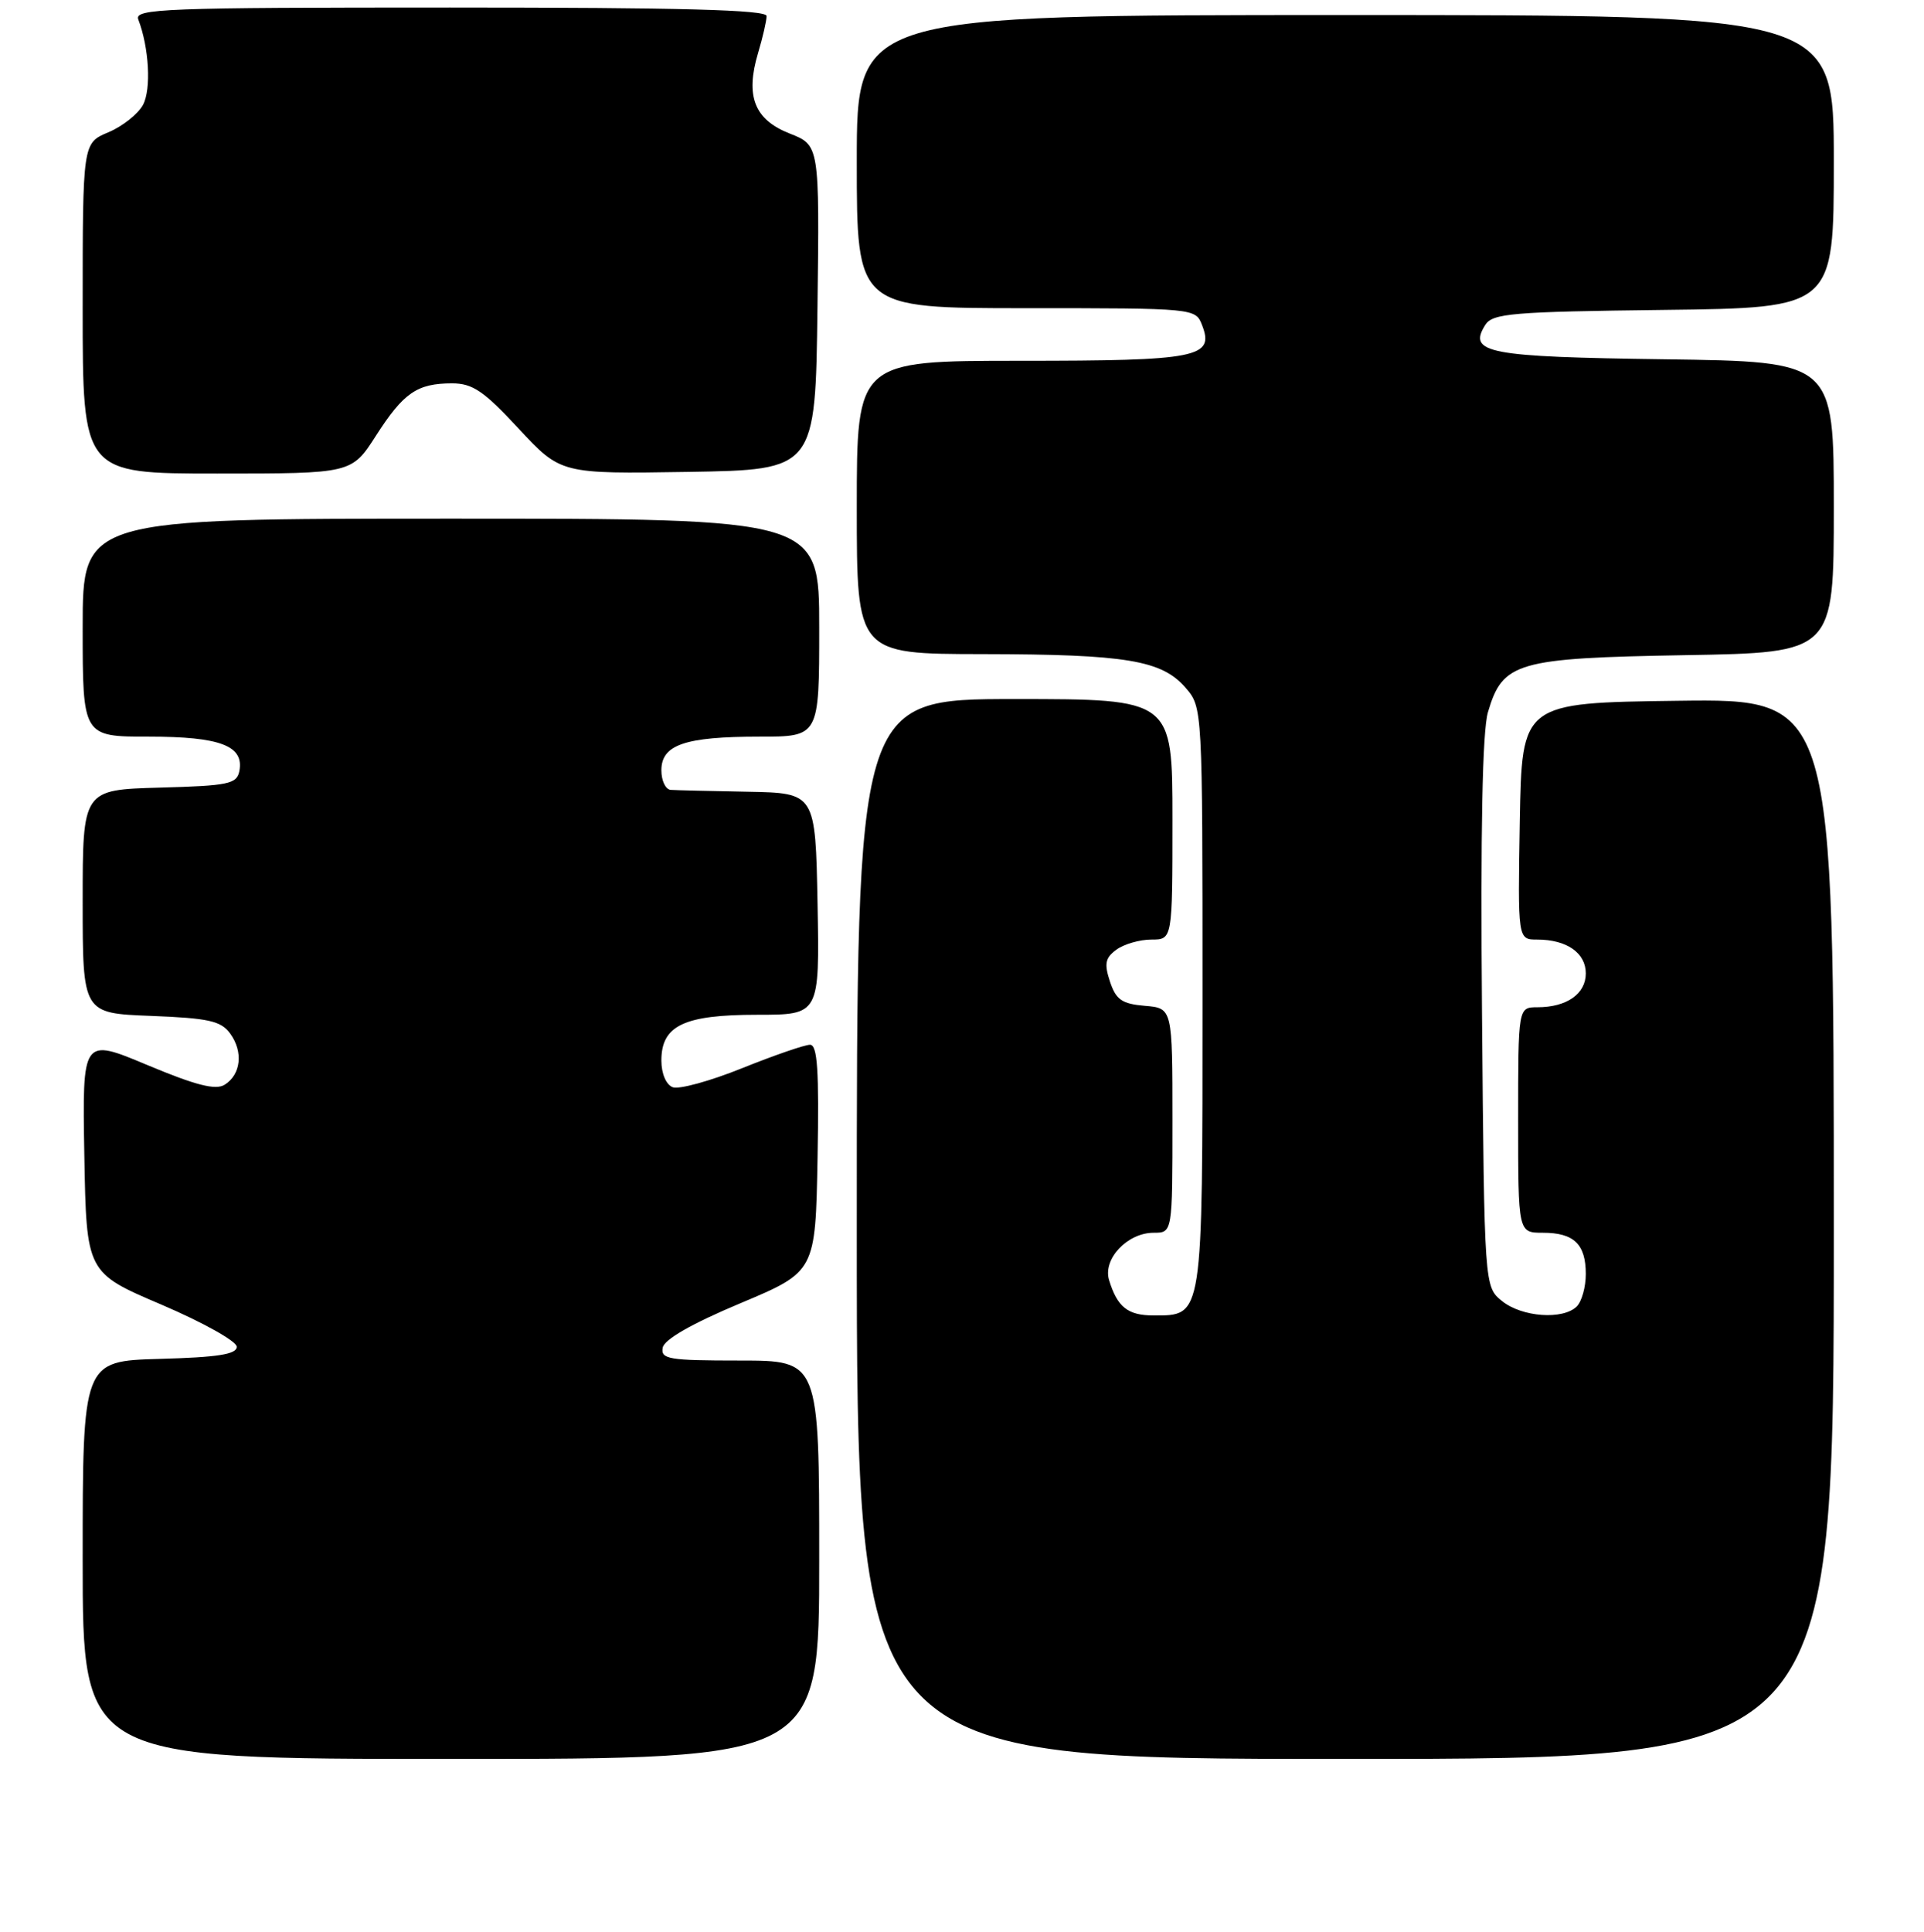 <?xml version="1.0" encoding="UTF-8" standalone="no"?>
<!DOCTYPE svg PUBLIC "-//W3C//DTD SVG 1.1//EN" "http://www.w3.org/Graphics/SVG/1.1/DTD/svg11.dtd" >
<svg xmlns="http://www.w3.org/2000/svg" xmlns:xlink="http://www.w3.org/1999/xlink" version="1.1" viewBox="0 0 256 257">
 <g >
 <path fill="currentColor"
d=" M 109.00 207.50 C 109.00 181.00 109.00 181.00 98.43 181.00 C 88.98 181.00 87.89 180.82 88.18 179.28 C 88.40 178.18 92.05 176.09 98.51 173.38 C 108.50 169.18 108.50 169.18 108.78 154.09 C 108.99 142.38 108.77 139.00 107.78 138.99 C 107.07 138.99 103.02 140.39 98.76 142.10 C 94.50 143.82 90.34 144.96 89.51 144.64 C 88.63 144.31 88.00 142.82 88.00 141.09 C 88.00 136.43 90.99 135.00 100.75 135.00 C 109.05 135.00 109.05 135.00 108.78 120.25 C 108.50 105.50 108.50 105.50 99.50 105.33 C 94.55 105.24 89.94 105.13 89.25 105.08 C 88.56 105.04 88.00 103.86 88.00 102.48 C 88.00 99.07 91.14 98.00 101.07 98.00 C 109.00 98.00 109.00 98.00 109.00 83.50 C 109.00 69.00 109.00 69.00 60.00 69.00 C 11.00 69.00 11.00 69.00 11.00 83.50 C 11.00 98.00 11.00 98.00 19.81 98.00 C 29.29 98.00 32.49 99.21 31.85 102.57 C 31.51 104.30 30.44 104.53 21.24 104.78 C 11.00 105.07 11.00 105.07 11.00 119.94 C 11.00 134.80 11.00 134.80 20.08 135.15 C 27.76 135.45 29.39 135.81 30.62 137.49 C 32.39 139.92 32.07 142.94 29.89 144.31 C 28.69 145.06 26.06 144.39 19.61 141.69 C 10.95 138.06 10.95 138.06 11.22 153.69 C 11.50 169.31 11.50 169.31 21.50 173.57 C 27.01 175.93 31.50 178.44 31.50 179.17 C 31.50 180.17 28.96 180.57 21.25 180.78 C 11.00 181.07 11.00 181.07 11.00 207.53 C 11.00 234.00 11.00 234.00 60.00 234.00 C 109.00 234.00 109.00 234.00 109.00 207.50 Z  M 244.00 163.48 C 244.00 92.96 244.00 92.96 223.25 93.23 C 202.50 93.50 202.50 93.50 202.22 109.25 C 201.95 125.00 201.95 125.00 204.54 125.00 C 208.46 125.00 211.00 126.77 211.00 129.50 C 211.00 132.22 208.46 134.00 204.57 134.00 C 202.00 134.00 202.00 134.00 202.00 149.00 C 202.00 164.00 202.00 164.00 205.30 164.00 C 209.42 164.00 211.00 165.52 211.00 169.50 C 211.00 171.21 210.46 173.14 209.80 173.80 C 207.98 175.62 202.51 175.23 199.86 173.09 C 197.50 171.18 197.50 171.18 197.19 134.84 C 196.98 110.46 197.24 97.26 197.98 94.75 C 199.94 88.08 201.78 87.55 224.20 87.16 C 244.00 86.82 244.00 86.82 244.00 67.46 C 244.00 48.11 244.00 48.11 221.55 47.80 C 197.92 47.48 195.26 46.98 197.63 43.22 C 198.60 41.69 201.20 41.47 221.36 41.23 C 244.00 40.96 244.00 40.96 244.00 21.48 C 244.00 2.00 244.00 2.00 179.00 2.00 C 114.00 2.00 114.00 2.00 114.00 21.50 C 114.00 41.00 114.00 41.00 136.53 41.00 C 158.97 41.00 159.07 41.01 159.94 43.25 C 161.62 47.56 159.39 48.00 135.81 48.00 C 114.00 48.00 114.00 48.00 114.00 67.50 C 114.00 87.00 114.00 87.00 130.75 87.02 C 149.88 87.05 154.58 87.83 157.75 91.50 C 160.00 94.11 160.00 94.12 160.00 132.73 C 160.00 175.63 160.10 175.00 153.47 175.00 C 150.06 175.00 148.67 173.89 147.57 170.30 C 146.71 167.50 150.00 164.00 153.50 164.00 C 156.00 164.00 156.00 164.00 156.00 149.06 C 156.00 134.12 156.00 134.12 152.33 133.81 C 149.28 133.55 148.49 133.00 147.69 130.59 C 146.90 128.20 147.06 127.43 148.55 126.34 C 149.56 125.60 151.65 125.00 153.19 125.00 C 156.00 125.00 156.00 125.00 156.00 109.00 C 156.00 93.00 156.00 93.00 135.00 93.00 C 114.00 93.00 114.00 93.00 114.00 163.50 C 114.00 234.00 114.00 234.00 179.00 234.00 C 244.00 234.00 244.00 234.00 244.00 163.48 Z  M 50.02 57.97 C 53.69 52.25 55.50 51.00 60.15 51.00 C 62.88 51.00 64.38 52.02 69.02 57.03 C 74.62 63.05 74.62 63.05 91.56 62.78 C 108.50 62.50 108.50 62.50 108.77 40.91 C 109.04 19.32 109.04 19.32 105.06 17.76 C 100.37 15.91 99.15 12.79 100.87 7.04 C 101.49 4.97 102.00 2.76 102.00 2.13 C 102.00 1.31 90.61 1.00 59.89 1.00 C 21.84 1.00 17.84 1.15 18.40 2.59 C 19.84 6.34 20.14 11.87 19.03 13.95 C 18.37 15.17 16.30 16.81 14.42 17.60 C 11.00 19.03 11.00 19.03 11.00 41.01 C 11.00 63.00 11.00 63.00 28.90 63.00 C 46.79 63.00 46.79 63.00 50.02 57.97 Z "/>
</g>
</svg>